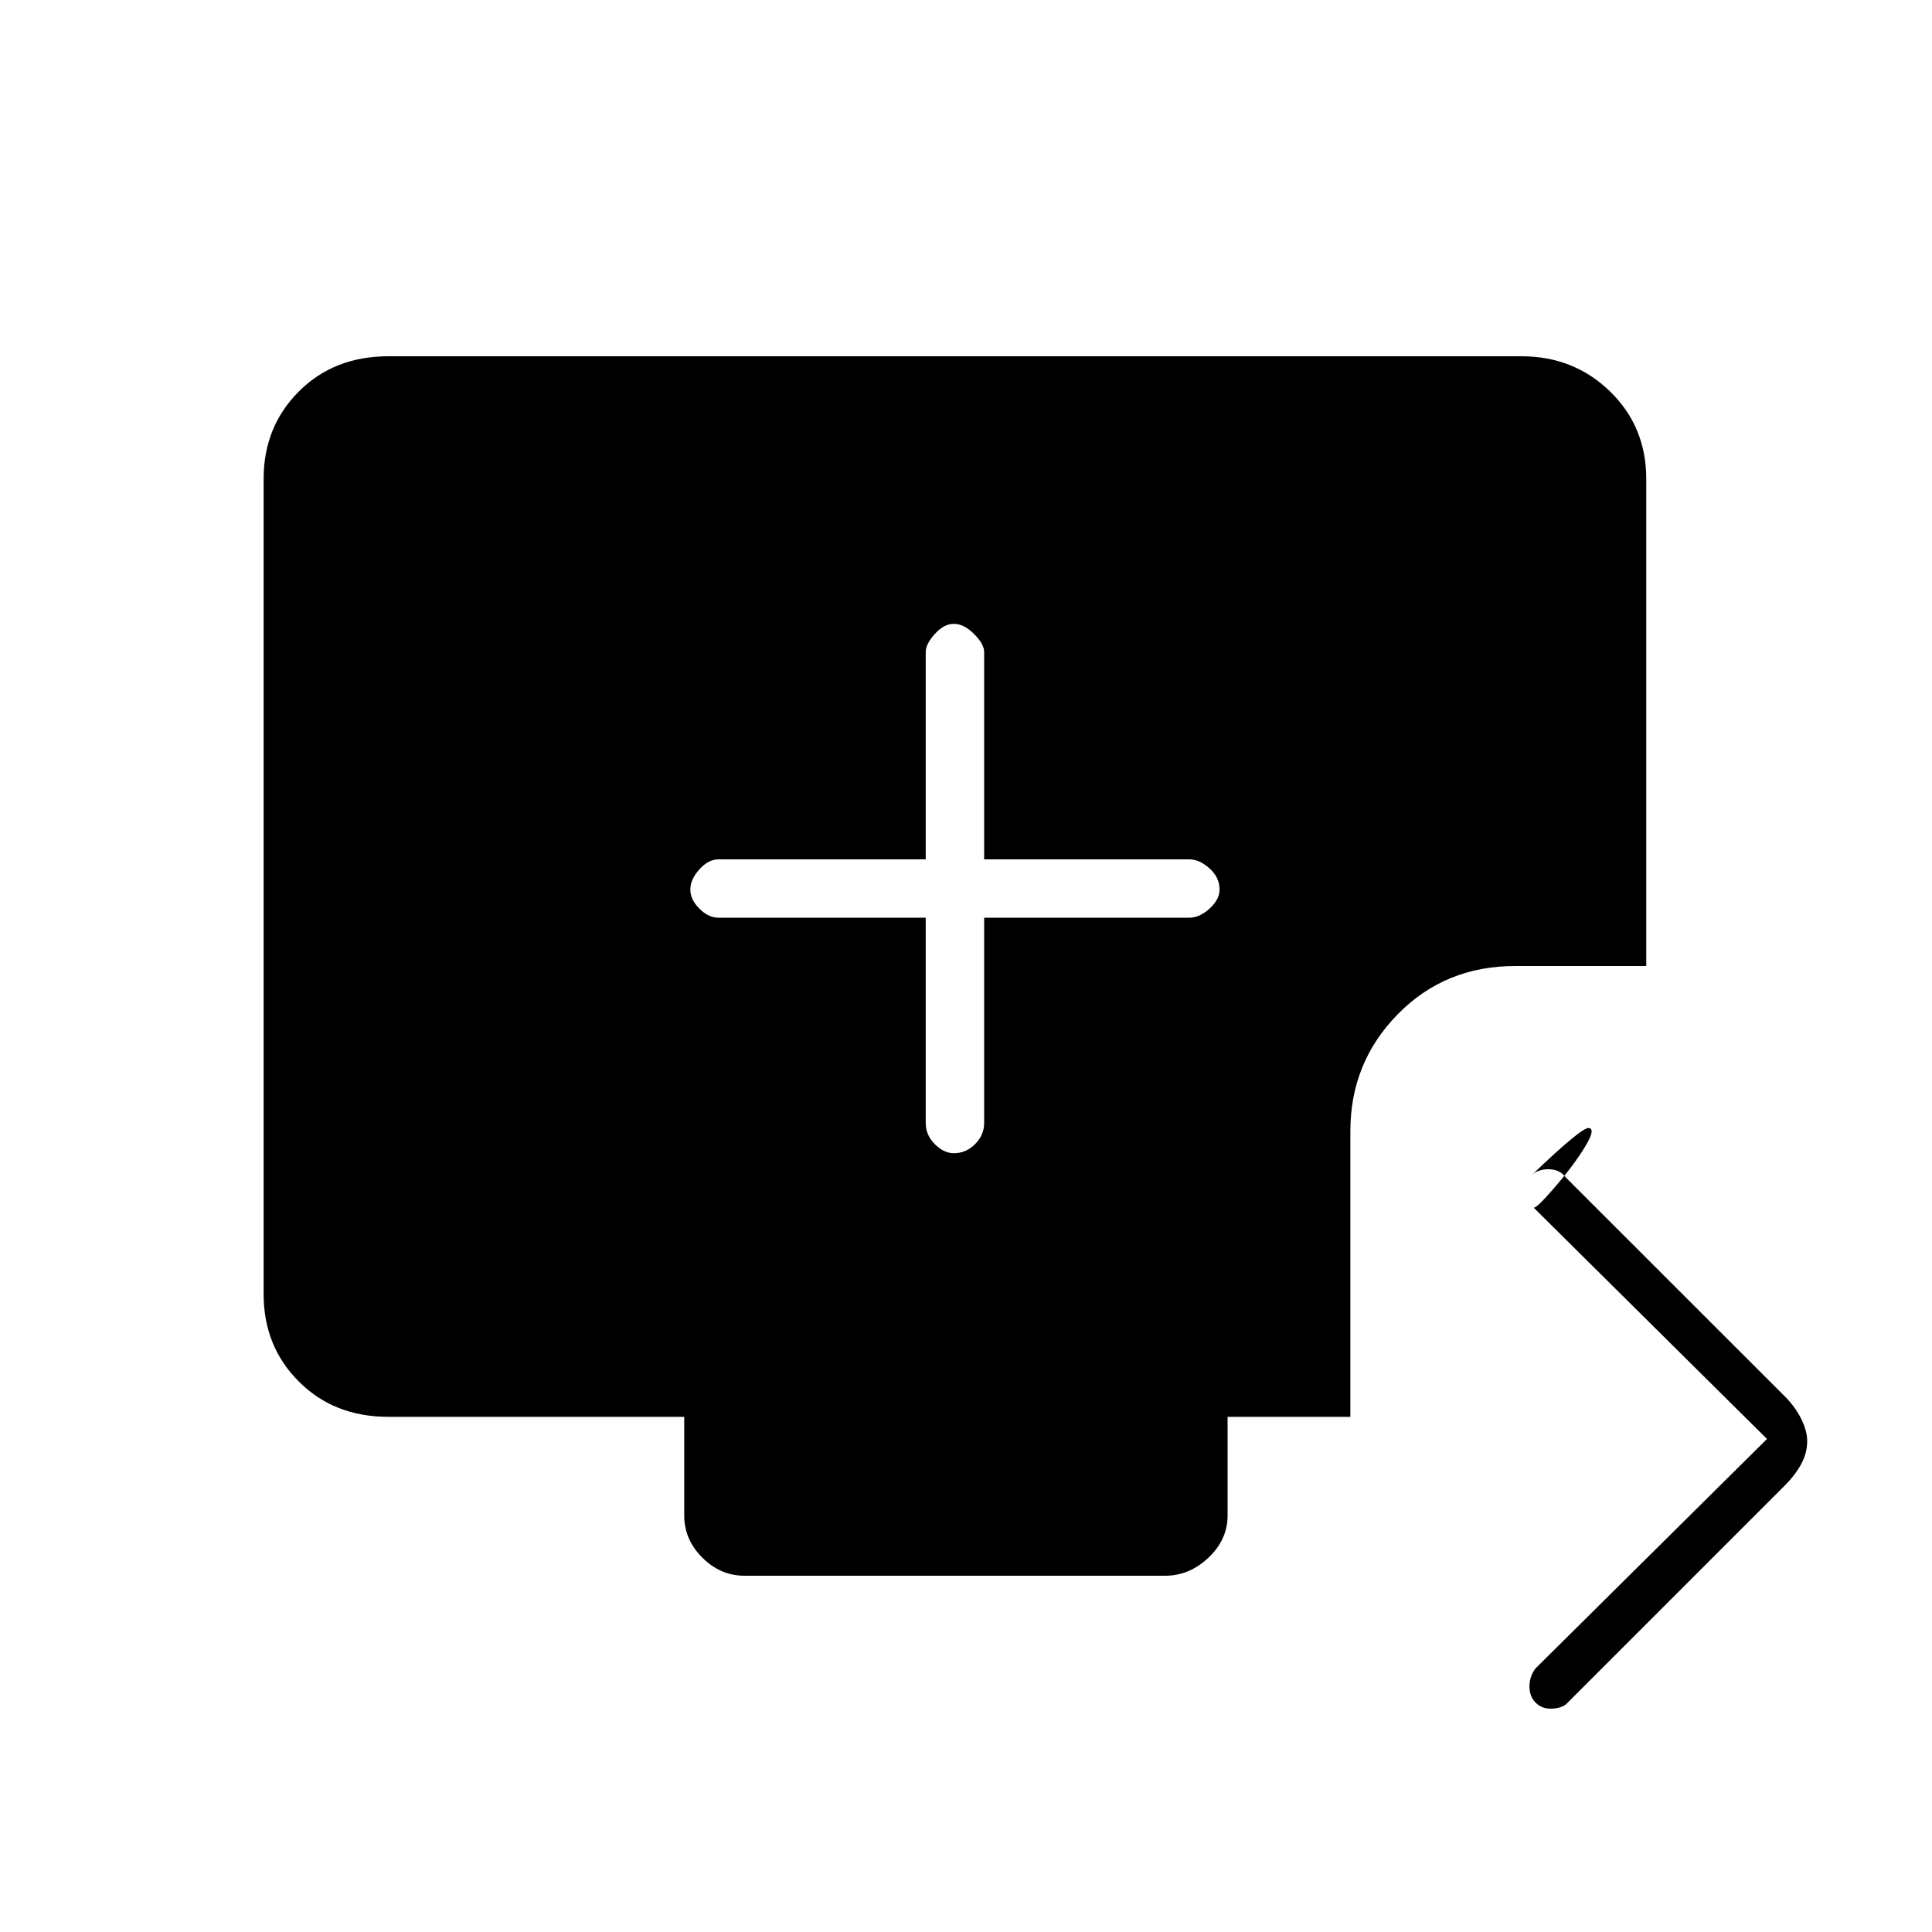 <svg xmlns="http://www.w3.org/2000/svg" height="20" width="20"><path d="M9.875 11.938Q10 11.938 10.094 11.844Q10.188 11.75 10.188 11.625V9.5H12.312Q12.417 9.5 12.521 9.406Q12.625 9.312 12.625 9.208Q12.625 9.083 12.521 8.99Q12.417 8.896 12.312 8.896H10.188V6.75Q10.188 6.667 10.083 6.563Q9.979 6.458 9.875 6.458Q9.771 6.458 9.677 6.563Q9.583 6.667 9.583 6.75V8.896H7.438Q7.333 8.896 7.24 9Q7.146 9.104 7.146 9.208Q7.146 9.312 7.24 9.406Q7.333 9.5 7.438 9.5H9.583V11.625Q9.583 11.75 9.677 11.844Q9.771 11.938 9.875 11.938ZM15.896 17.625Q15.833 17.562 15.833 17.458Q15.833 17.354 15.896 17.271L18.292 14.896L15.875 12.5Q15.896 12.521 16.094 12.292Q16.292 12.062 16.406 11.875Q16.521 11.688 16.448 11.677Q16.375 11.667 15.854 12.167Q15.917 12.104 16.031 12.104Q16.146 12.104 16.208 12.188L18.479 14.458Q18.583 14.562 18.646 14.688Q18.708 14.812 18.708 14.917Q18.708 15.042 18.646 15.156Q18.583 15.271 18.479 15.375L16.208 17.646Q16.146 17.688 16.052 17.688Q15.958 17.688 15.896 17.625ZM7.708 16.312Q7.458 16.312 7.271 16.125Q7.083 15.938 7.083 15.688V14.667H4.021Q3.458 14.667 3.094 14.302Q2.729 13.938 2.729 13.396V4.958Q2.729 4.417 3.094 4.052Q3.458 3.688 4.021 3.688H15.75Q16.292 3.688 16.667 4.052Q17.042 4.417 17.042 4.958V10H15.688Q14.958 10 14.469 10.5Q13.979 11 13.979 11.708V14.667H12.708V15.688Q12.708 15.938 12.51 16.125Q12.312 16.312 12.062 16.312Z"/></svg>